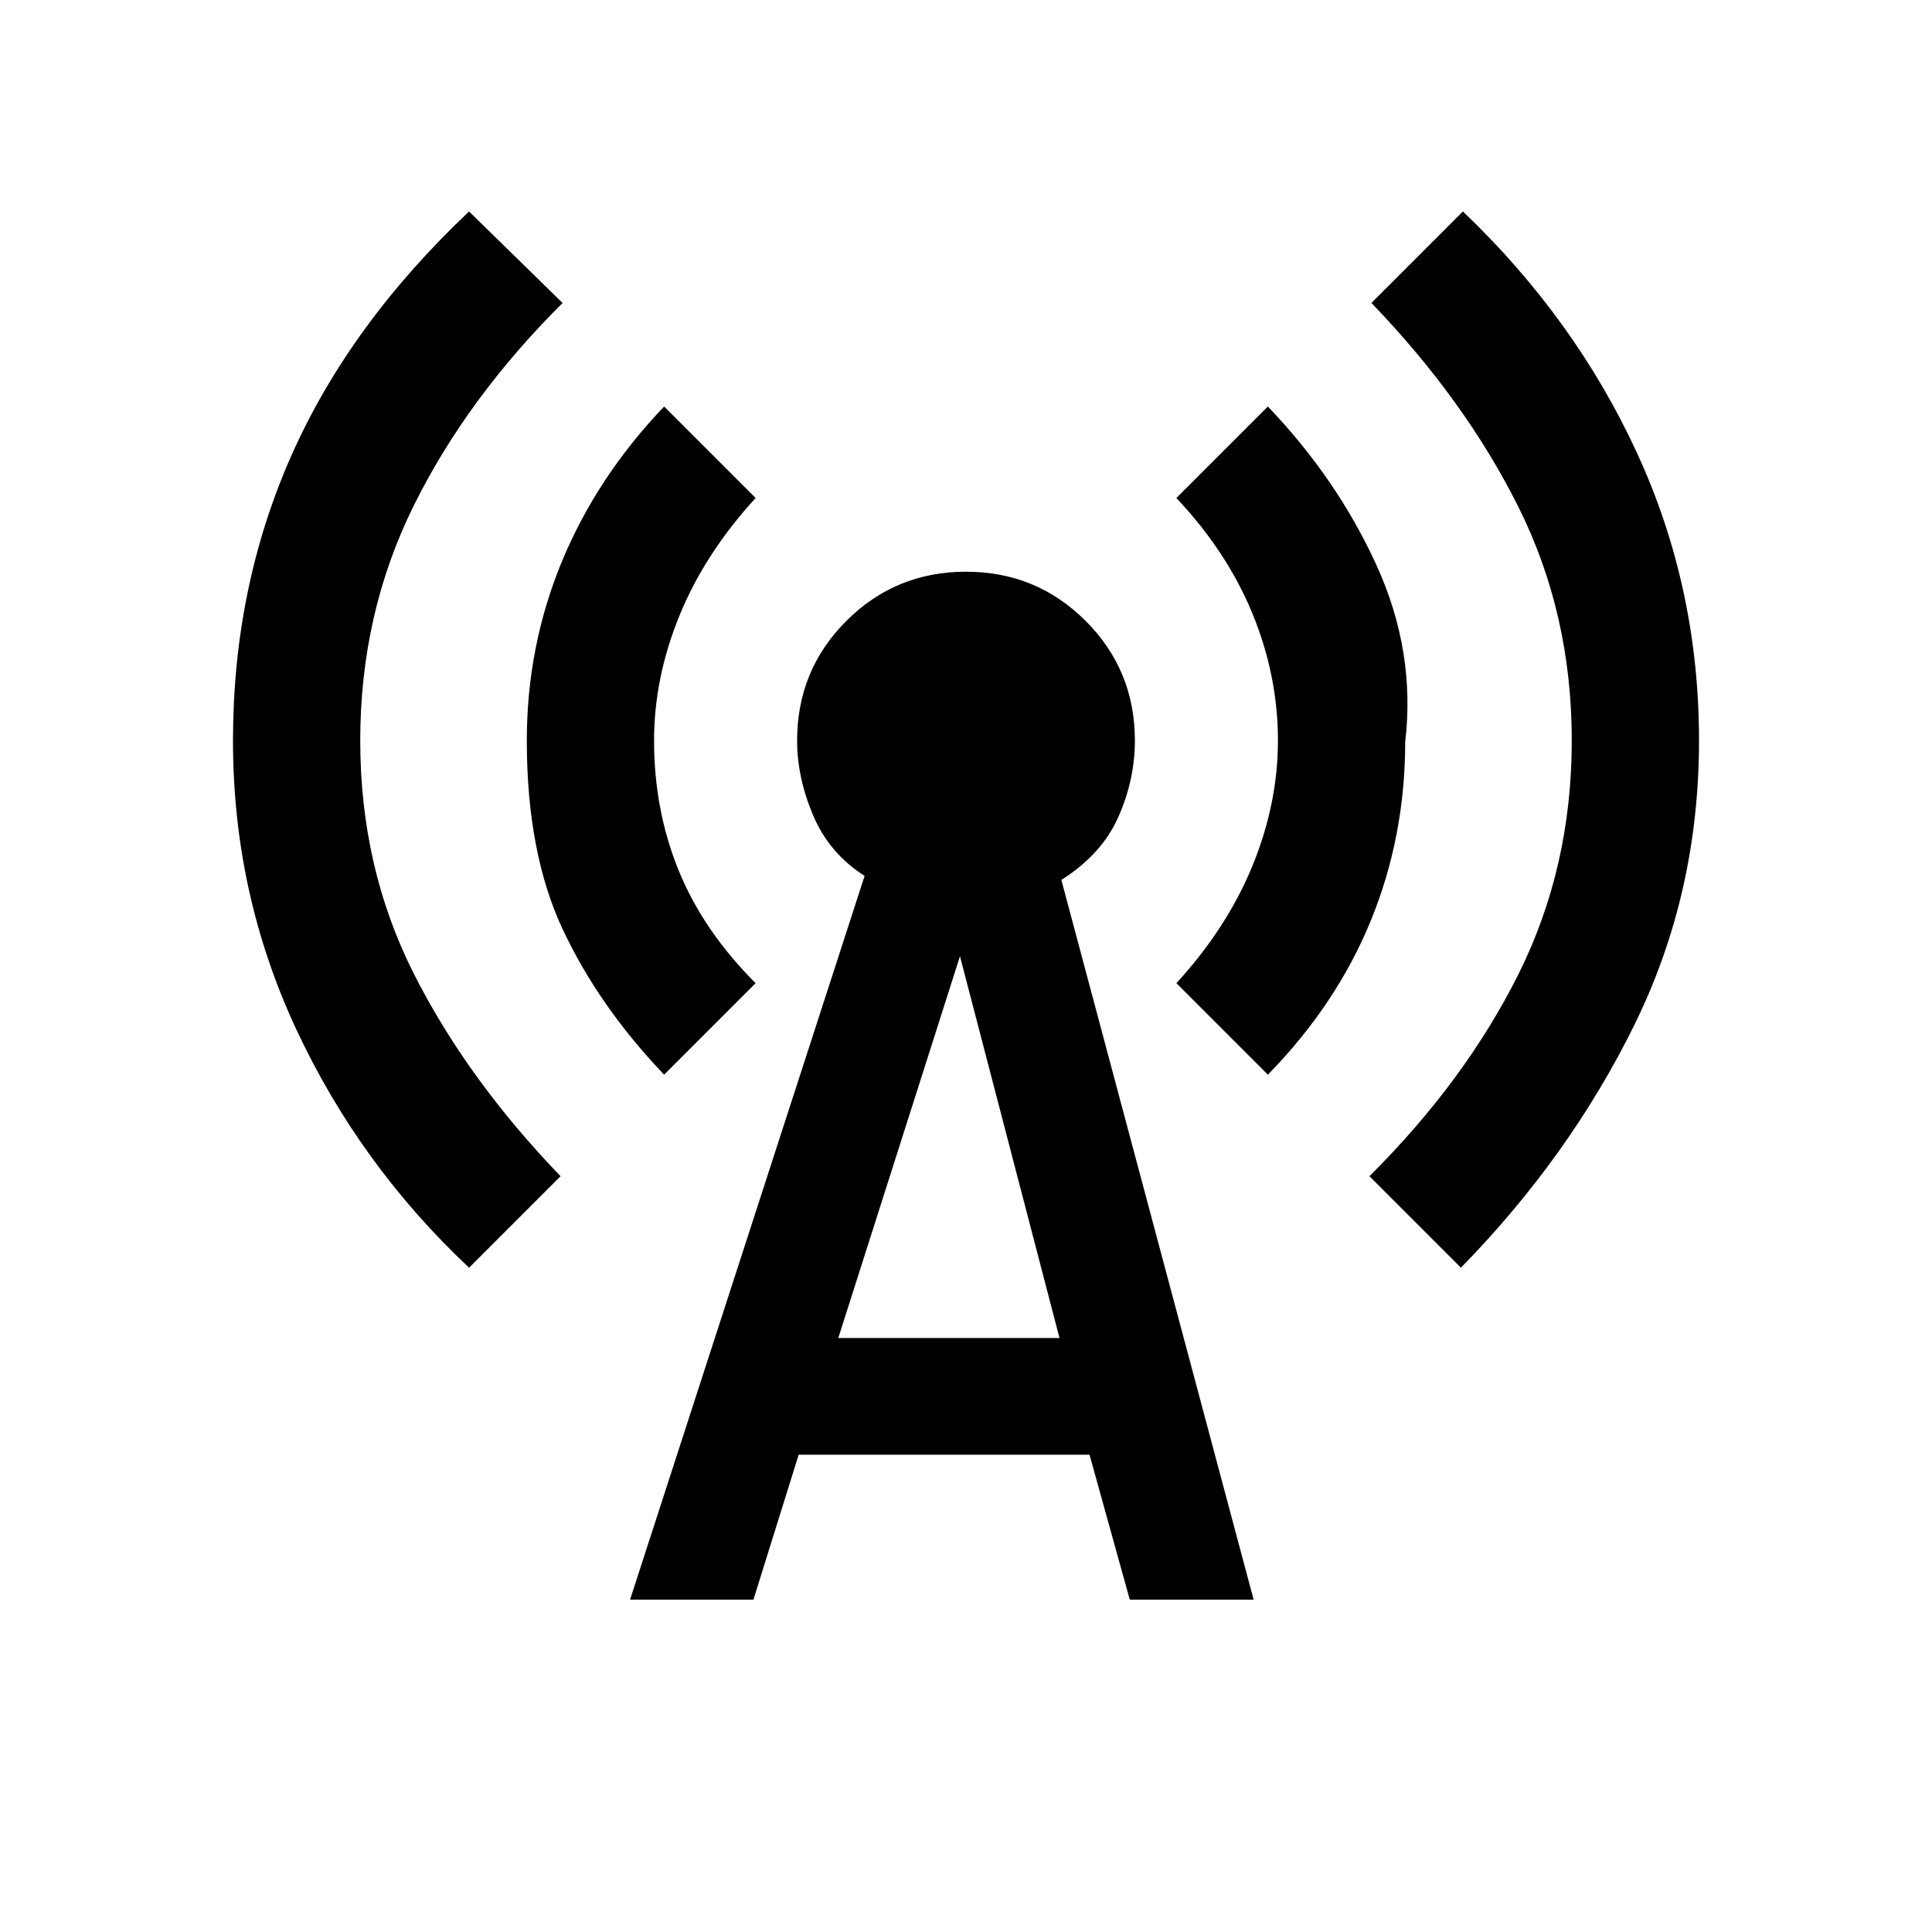<svg xmlns="http://www.w3.org/2000/svg" height="20" viewBox="0 -960 960 960" width="20"><path d="M233.08-330.08q-54.46-51.15-85.89-118.5-31.42-67.34-31.42-143.42 0-76.08 28.92-141.42 28.93-65.35 88.39-121.5l46.46 45.46Q232-762.15 205.5-708.58 179-655 179-592t26.5 115.58q26.5 52.57 73.04 100.88l-45.46 45.46ZM330-426q-32.38-33.92-50.31-72.04-17.92-38.11-17.92-93.96 0-46.85 17.42-88.96Q296.62-723.08 330-758l45.46 45.46q-25.23 27.54-37.84 58.42Q325-623.23 325-592q0 34.54 12.23 64.54 12.23 30 38.23 56L330-426Zm-16.92 260.85 116.54-359.62q-17.54-11.15-25.54-30t-8-37.23q0-35 24.46-59.46T480-675.92q35 0 59.46 24.46T563.92-592q0 19.38-8.23 37.96-8.23 18.58-28.31 31.27l95.54 357.62h-61.54l-20-72H396.85l-22.47 72h-61.3Zm103.46-130h109.92L477-484.85l-60.46 189.7ZM630-426l-45.46-45.46q25.23-27.54 37.84-58.42Q635-560.77 635-592q0-32.23-12.62-63-12.61-30.77-37.84-57.54L630-758q34.38 35.92 53.96 78.81 19.58 42.88 14.27 87.96 0 46.85-17.04 88.58T630-426Zm95.92 95.92-45.46-45.46Q728-422.85 754.5-475.92 781-529 781-592t-26.5-116.08q-26.5-53.07-73.04-101.38l45.46-45.46q55.7 53.15 86.5 120 30.81 66.84 30.81 142.92 0 76.08-32.19 141.42-32.19 65.35-86.12 120.5Z"/></svg>